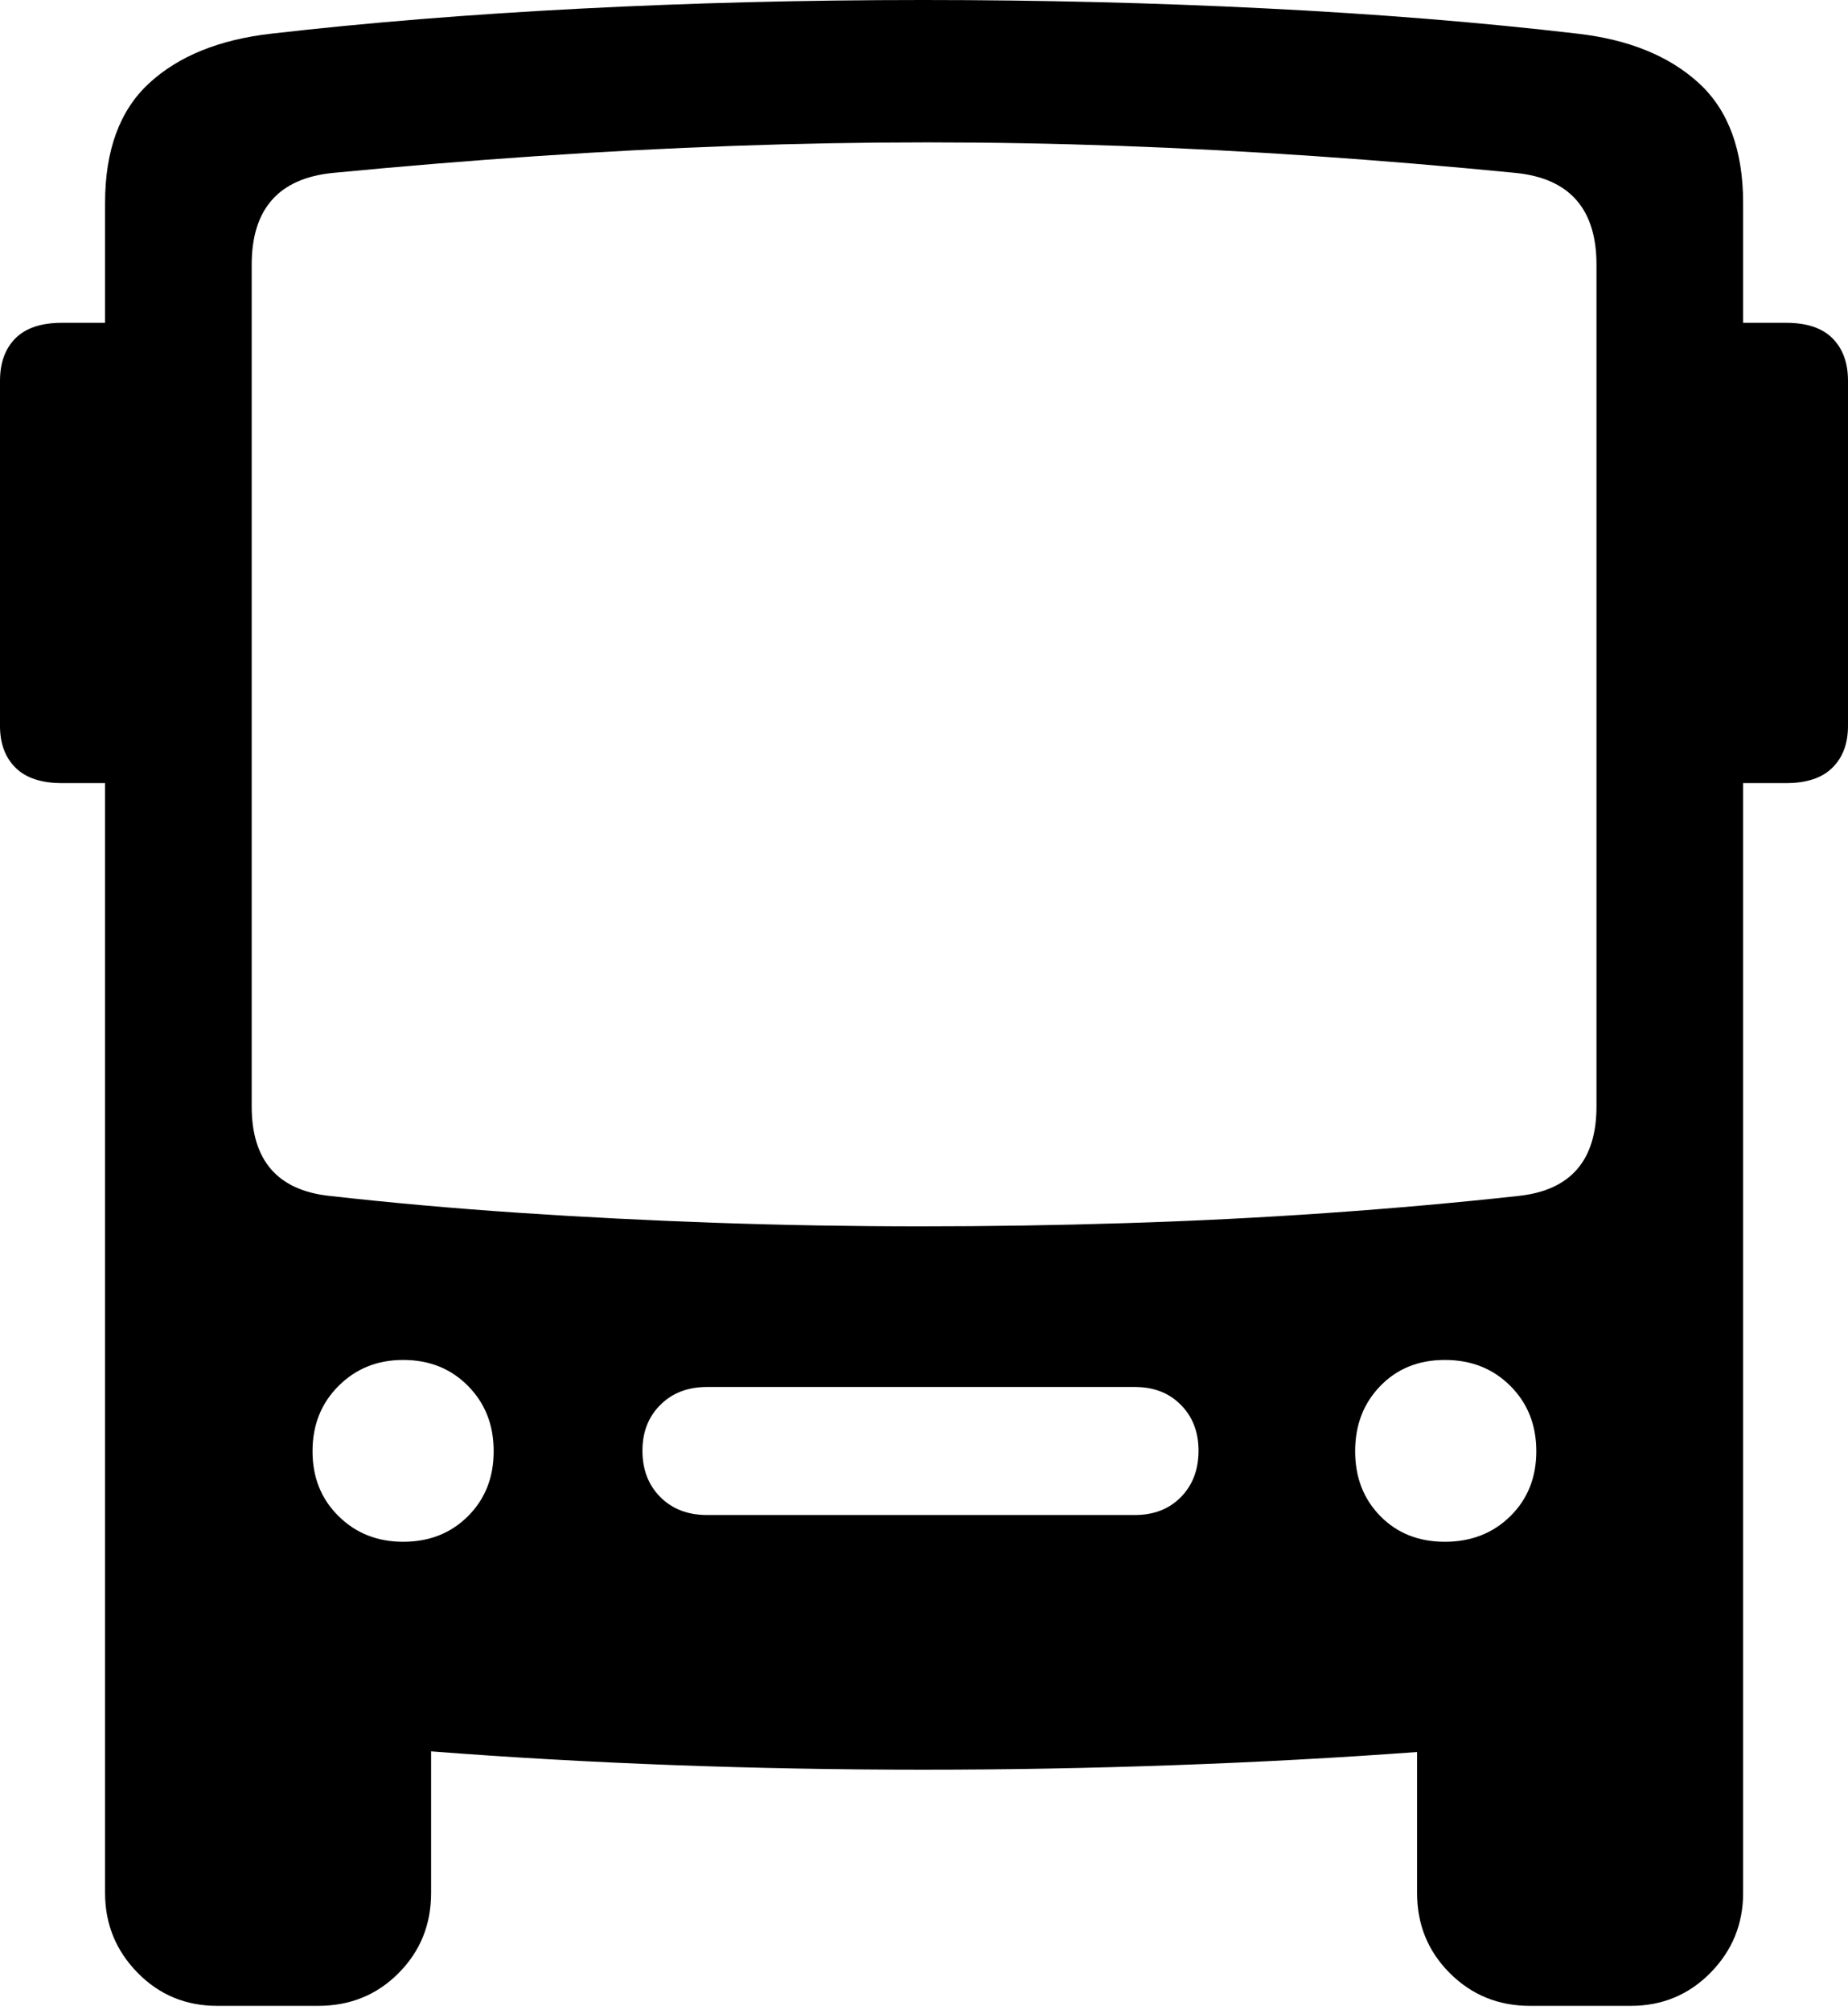 <?xml version="1.0" encoding="UTF-8"?>
<!--Generator: Apple Native CoreSVG 175-->
<!DOCTYPE svg
PUBLIC "-//W3C//DTD SVG 1.1//EN"
       "http://www.w3.org/Graphics/SVG/1.1/DTD/svg11.dtd">
<svg version="1.1" xmlns="http://www.w3.org/2000/svg" xmlns:xlink="http://www.w3.org/1999/xlink" width="19.963" height="21.71">
 <g>
  <rect height="21.71" opacity="0" width="19.963" x="0" y="0"/>
  <path d="M2.347 21.667L3.436 21.667Q3.955 21.667 4.306 21.313Q4.657 20.96 4.657 20.448L4.657 18.918Q5.923 19.016 7.263 19.066Q8.604 19.116 9.971 19.116Q11.337 19.116 12.685 19.067Q14.033 19.019 15.308 18.925L15.308 20.448Q15.308 20.96 15.661 21.313Q16.015 21.667 16.527 21.667L17.616 21.667Q18.127 21.667 18.479 21.308Q18.83 20.95 18.83 20.448L18.83 2.193Q18.83 1.337 18.353 0.899Q17.875 0.46 17.044 0.364Q15.481 0.181 13.675 0.091Q11.87 0 9.971 0Q8.075 0 6.274 0.093Q4.473 0.186 2.928 0.364Q2.087 0.46 1.611 0.899Q1.135 1.337 1.135 2.193L1.135 20.448Q1.135 20.95 1.485 21.308Q1.835 21.667 2.347 21.667ZM3.559 12.918Q2.719 12.827 2.719 11.952L2.719 2.859Q2.719 1.957 3.593 1.868Q4.715 1.76 5.79 1.687Q6.866 1.614 7.918 1.576Q8.97 1.538 10.014 1.538Q11.057 1.538 12.102 1.576Q13.147 1.614 14.211 1.687Q15.275 1.76 16.375 1.868Q17.246 1.957 17.246 2.859L17.246 11.952Q17.246 12.827 16.406 12.918Q15.397 13.029 14.33 13.103Q13.263 13.178 12.159 13.212Q11.056 13.247 9.948 13.247Q8.841 13.247 7.746 13.209Q6.652 13.171 5.598 13.1Q4.544 13.029 3.559 12.918ZM4.355 16.654Q3.937 16.654 3.657 16.377Q3.376 16.1 3.376 15.676Q3.376 15.251 3.657 14.971Q3.937 14.69 4.355 14.69Q4.779 14.69 5.056 14.971Q5.333 15.251 5.333 15.676Q5.333 16.1 5.056 16.377Q4.779 16.654 4.355 16.654ZM7.638 16.365Q7.327 16.365 7.134 16.172Q6.94 15.978 6.94 15.67Q6.94 15.367 7.134 15.175Q7.327 14.982 7.638 14.982L12.259 14.982Q12.566 14.982 12.756 15.175Q12.947 15.367 12.947 15.67Q12.947 15.978 12.756 16.172Q12.566 16.365 12.259 16.365ZM15.608 16.654Q15.183 16.654 14.911 16.377Q14.639 16.1 14.639 15.676Q14.639 15.251 14.911 14.971Q15.183 14.69 15.608 14.69Q16.035 14.69 16.316 14.971Q16.596 15.251 16.596 15.676Q16.596 16.1 16.316 16.377Q16.035 16.654 15.608 16.654ZM1.468 8.459L1.468 3.487L0.668 3.487Q0.335 3.487 0.167 3.654Q0 3.822 0 4.114L0 7.841Q0 8.126 0.167 8.292Q0.335 8.459 0.668 8.459ZM18.502 8.459L19.295 8.459Q19.628 8.459 19.795 8.292Q19.963 8.126 19.963 7.841L19.963 4.114Q19.963 3.822 19.795 3.654Q19.628 3.487 19.295 3.487L18.502 3.487Z" fill="#000000"/>
 </g>
</svg>
